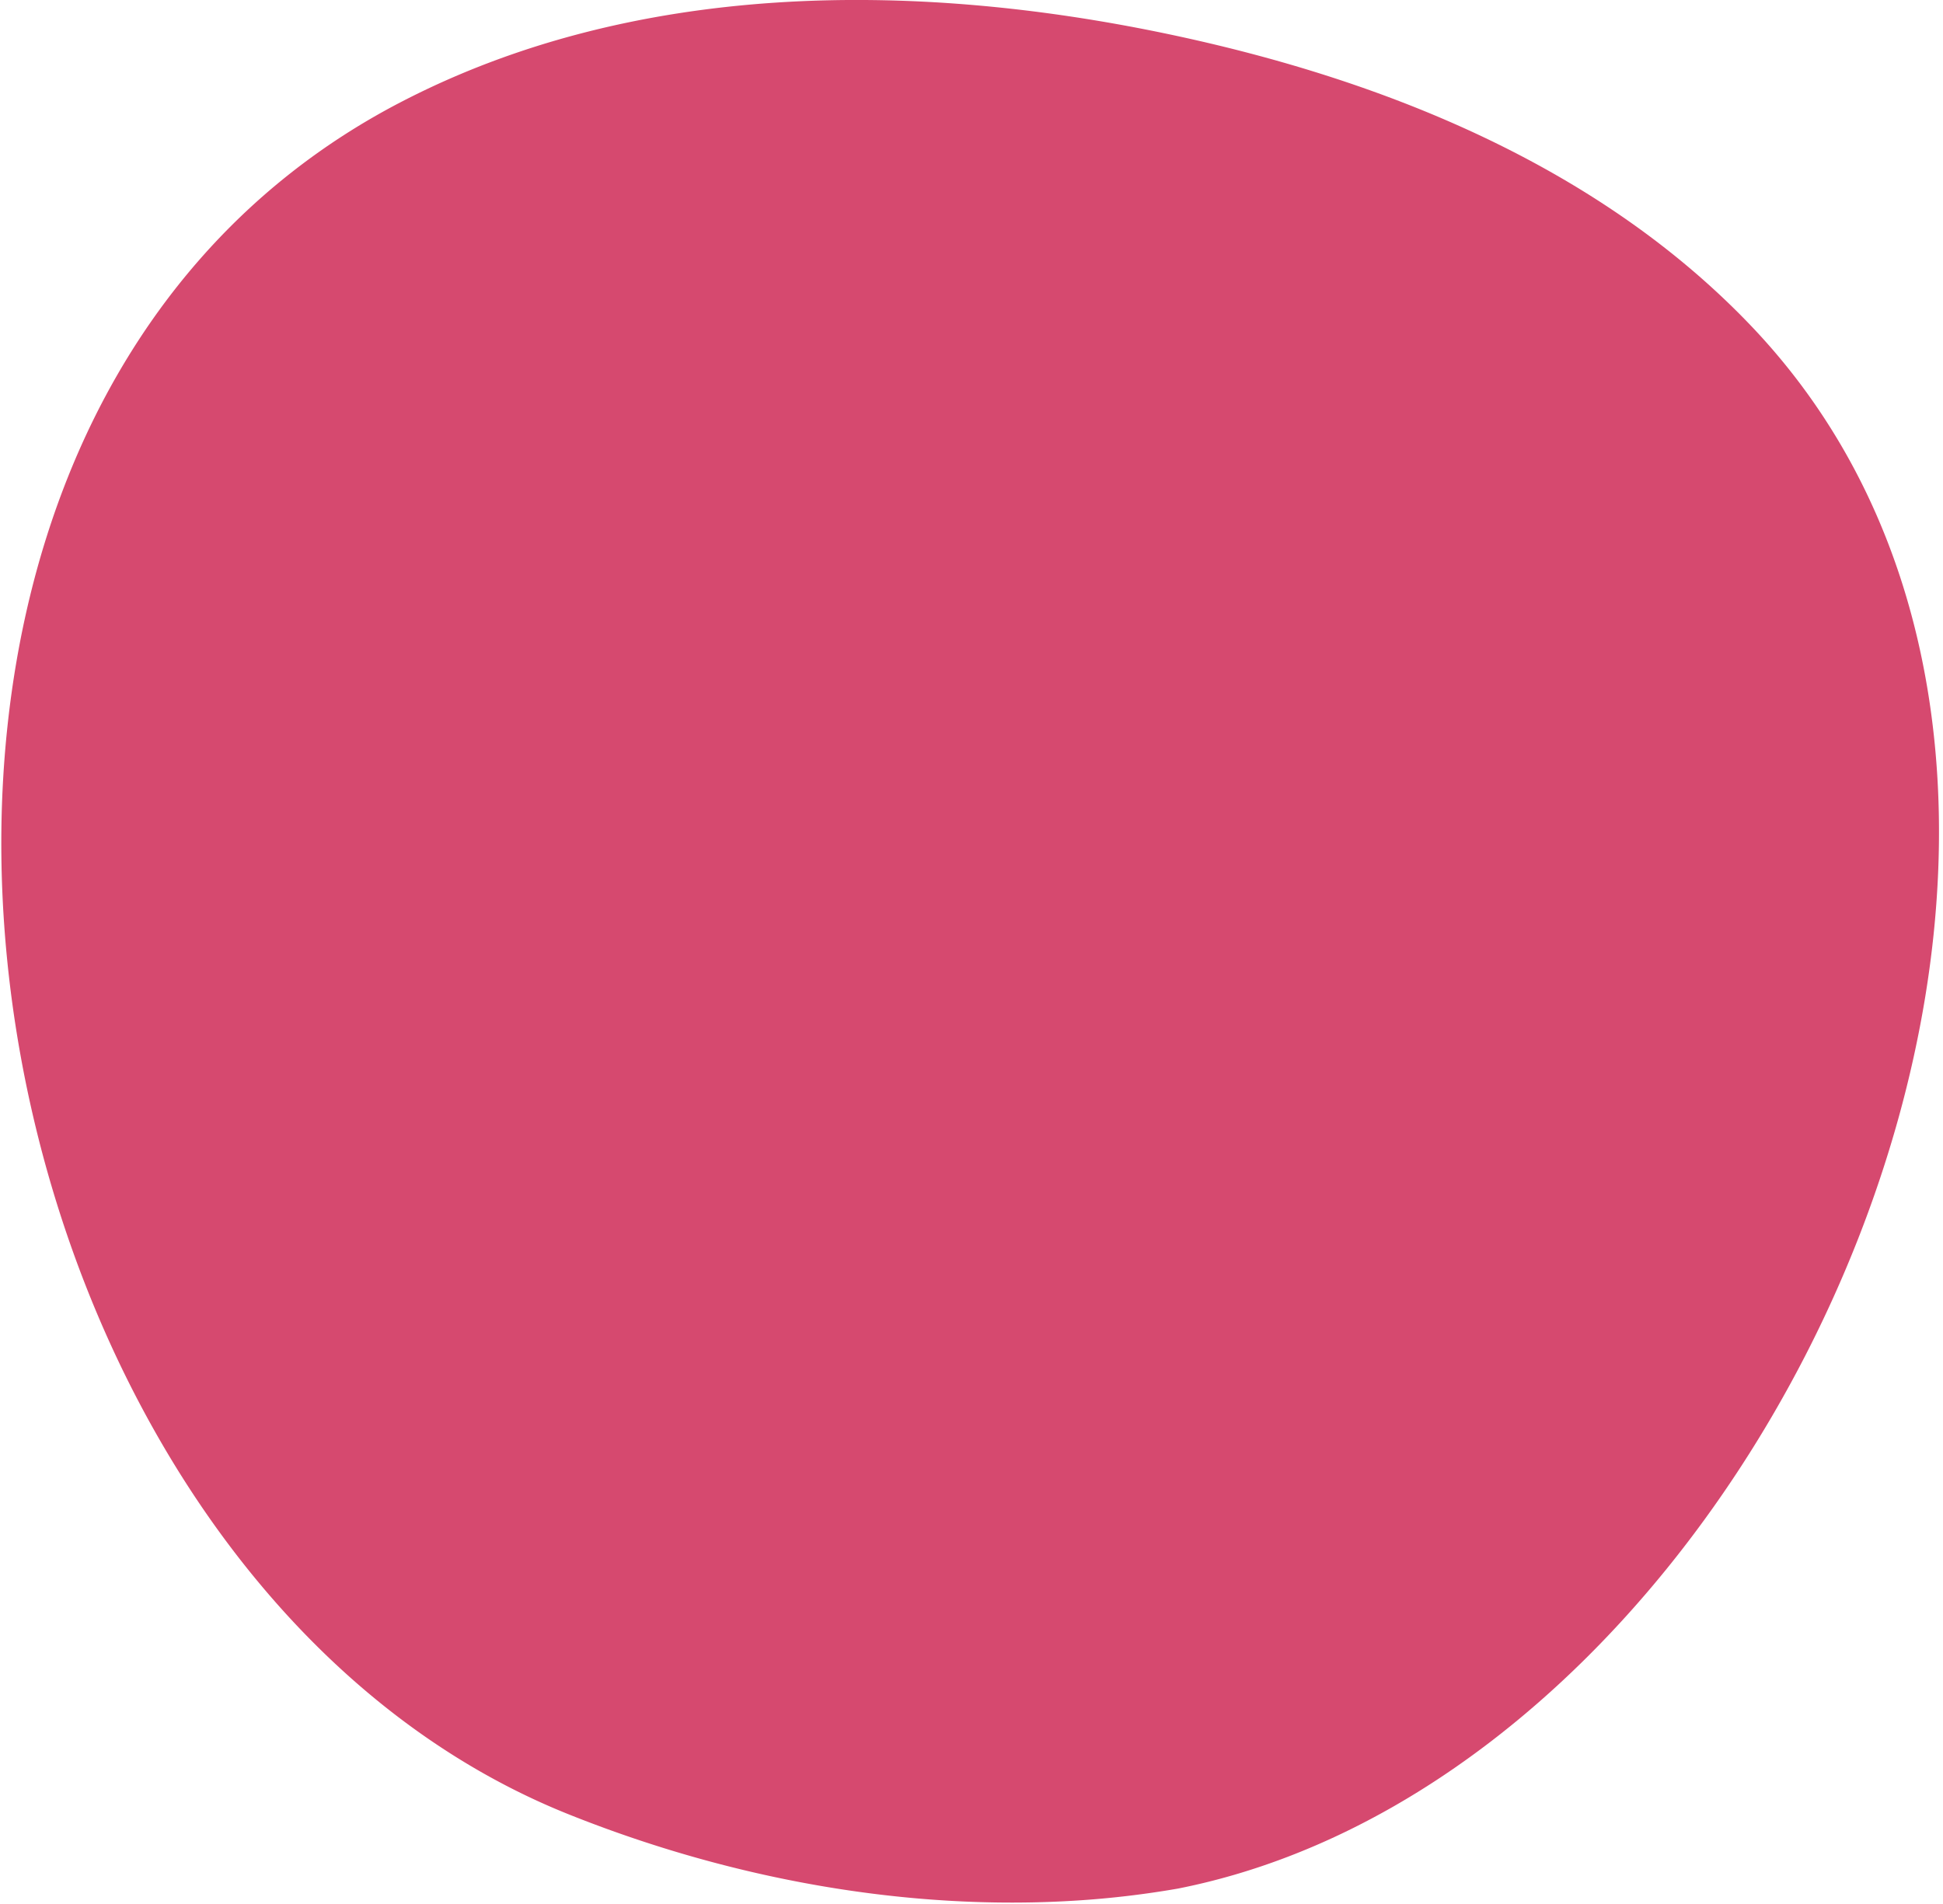 <svg xmlns="http://www.w3.org/2000/svg" width="201.5" height="197.5" viewBox="0 0 403 395"><g><g><path fill="#d6496f" d="M275.791 15.892C308.63 26.48 339.539 42.8 363.195 67.593c93.283 97.77 5.375 299.55-118.858 324.146a193.944 193.944 0 0 1-20.96 2.481c-35.19 2.237-71.813-4.433-105.401-17.869C-11.123 324.712-50.006 90.498 82.99 21.258 131.247-3.865 189.106-4.12 242.346 7.08c11.231 2.363 22.446 5.266 33.445 8.812z"/></g></g></svg>